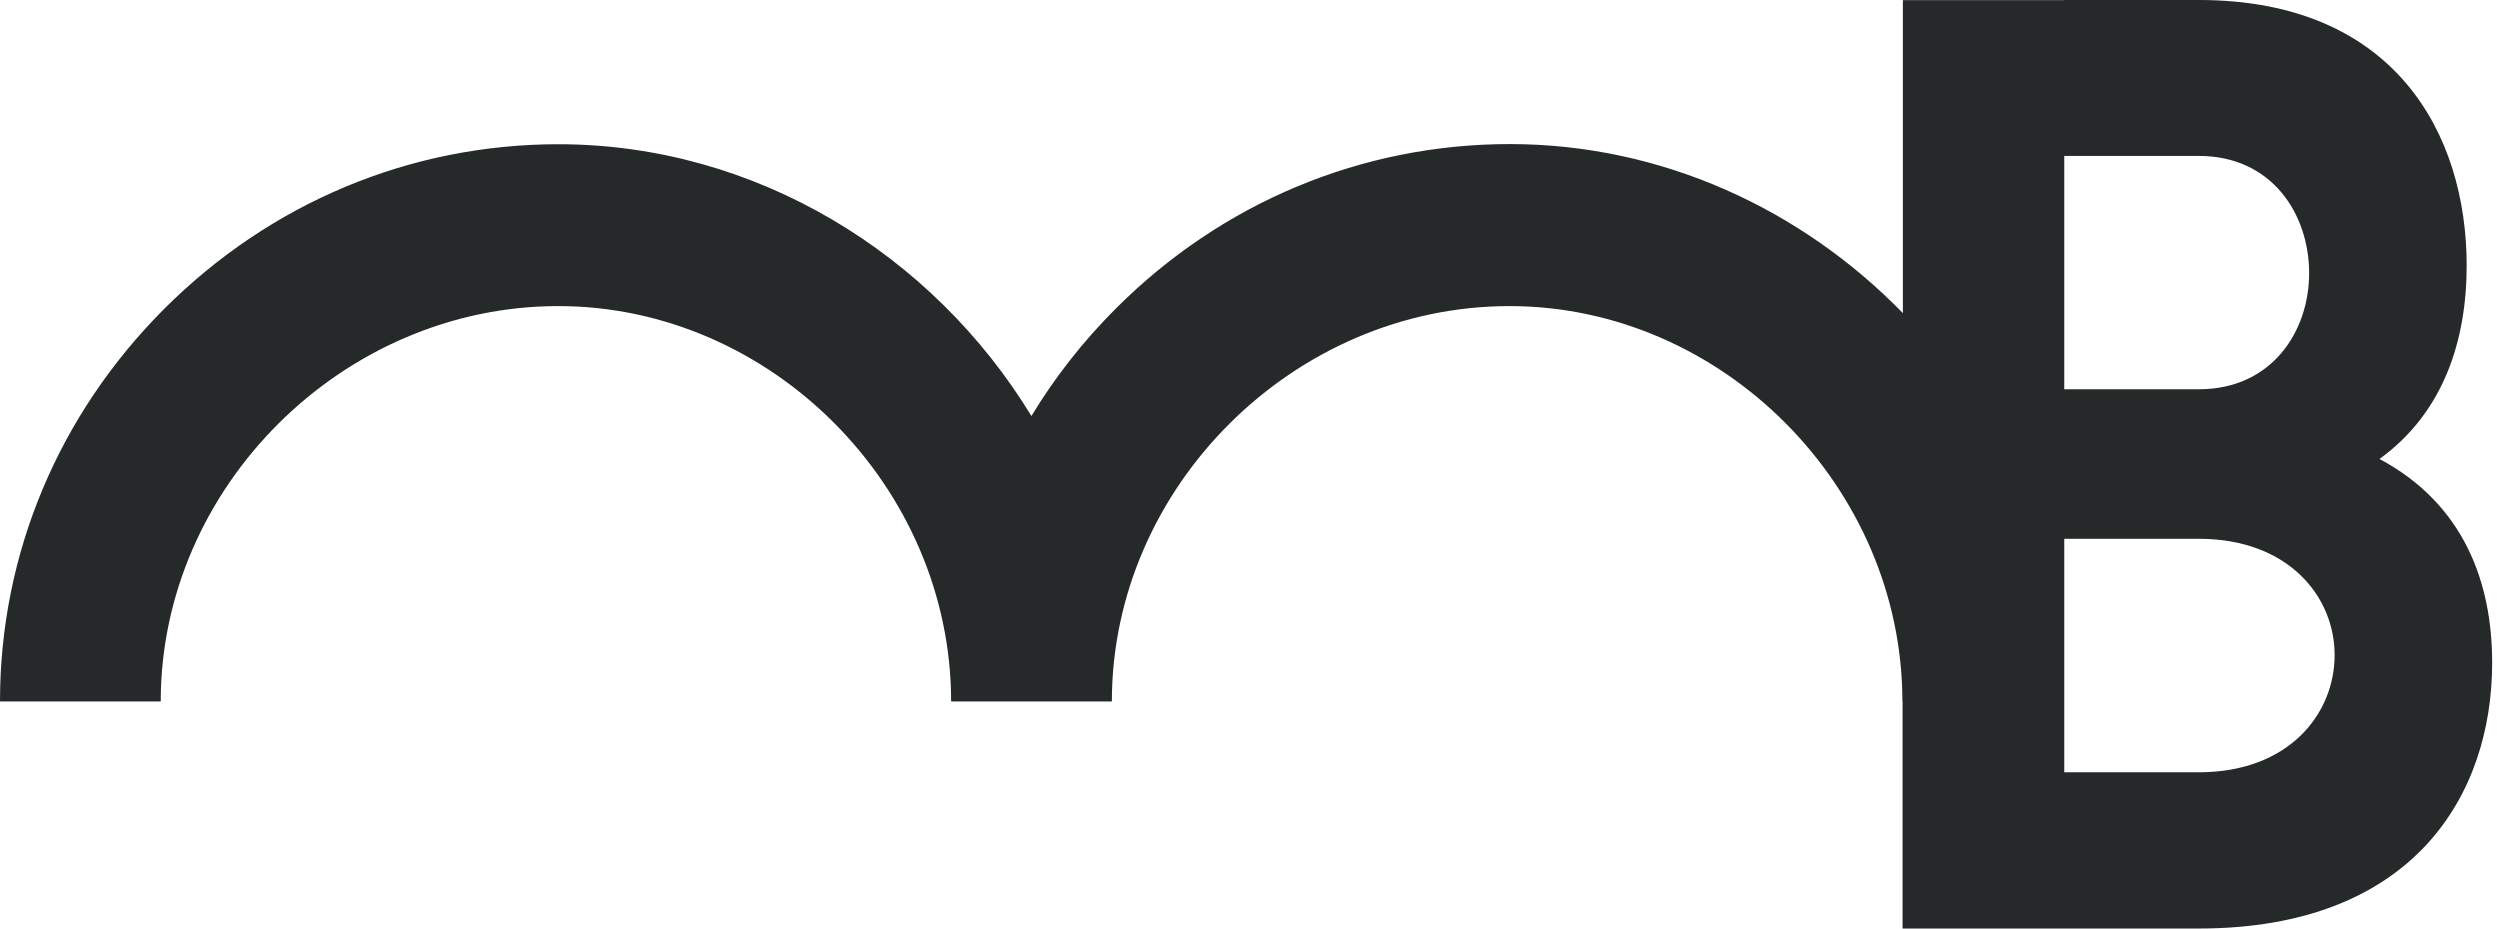 <svg width="156" height="58" viewBox="0 0 156 58" fill="none" xmlns="http://www.w3.org/2000/svg">
    <path d="M137.21 48.19H128.81V33.62H137.21C142.81 33.62 145.68 37.24 145.68 40.87C145.68 44.57 142.8 48.19 137.21 48.19ZM128.81 9.73H137.21C141.76 9.73 144.09 13.35 144.09 17.05C144.09 20.67 141.77 24.29 137.21 24.29H128.81V9.73ZM148.48 28.64C152.48 25.75 153.92 21.24 153.92 16.57C153.92 8.37 149.44 0 137.21 0H128.77V0.01H118.74V19.54C112.43 13.06 103.7 8.99 94.21 8.99C84.98 8.99 76.25 12.63 69.63 19.25C67.58 21.3 65.82 23.55 64.36 25.96C58.23 15.88 47.17 9 34.84 9C25.61 9 16.89 12.64 10.26 19.26C3.64 25.88 0 34.58 0 43.77H10.03V43.75C10.04 30.38 21.4 19.1 34.83 19.1C48.13 19.1 59.34 30.39 59.35 43.76V43.77H69.38V43.76C69.39 30.38 80.74 19.1 94.19 19.1C107.48 19.1 118.7 30.39 118.71 43.76V43.77H118.72V57.94H137.2C150.63 57.94 155.51 49.57 155.51 41.37C155.52 36.36 153.75 31.45 148.48 28.64Z" fill="#25292A"></path>
</svg>